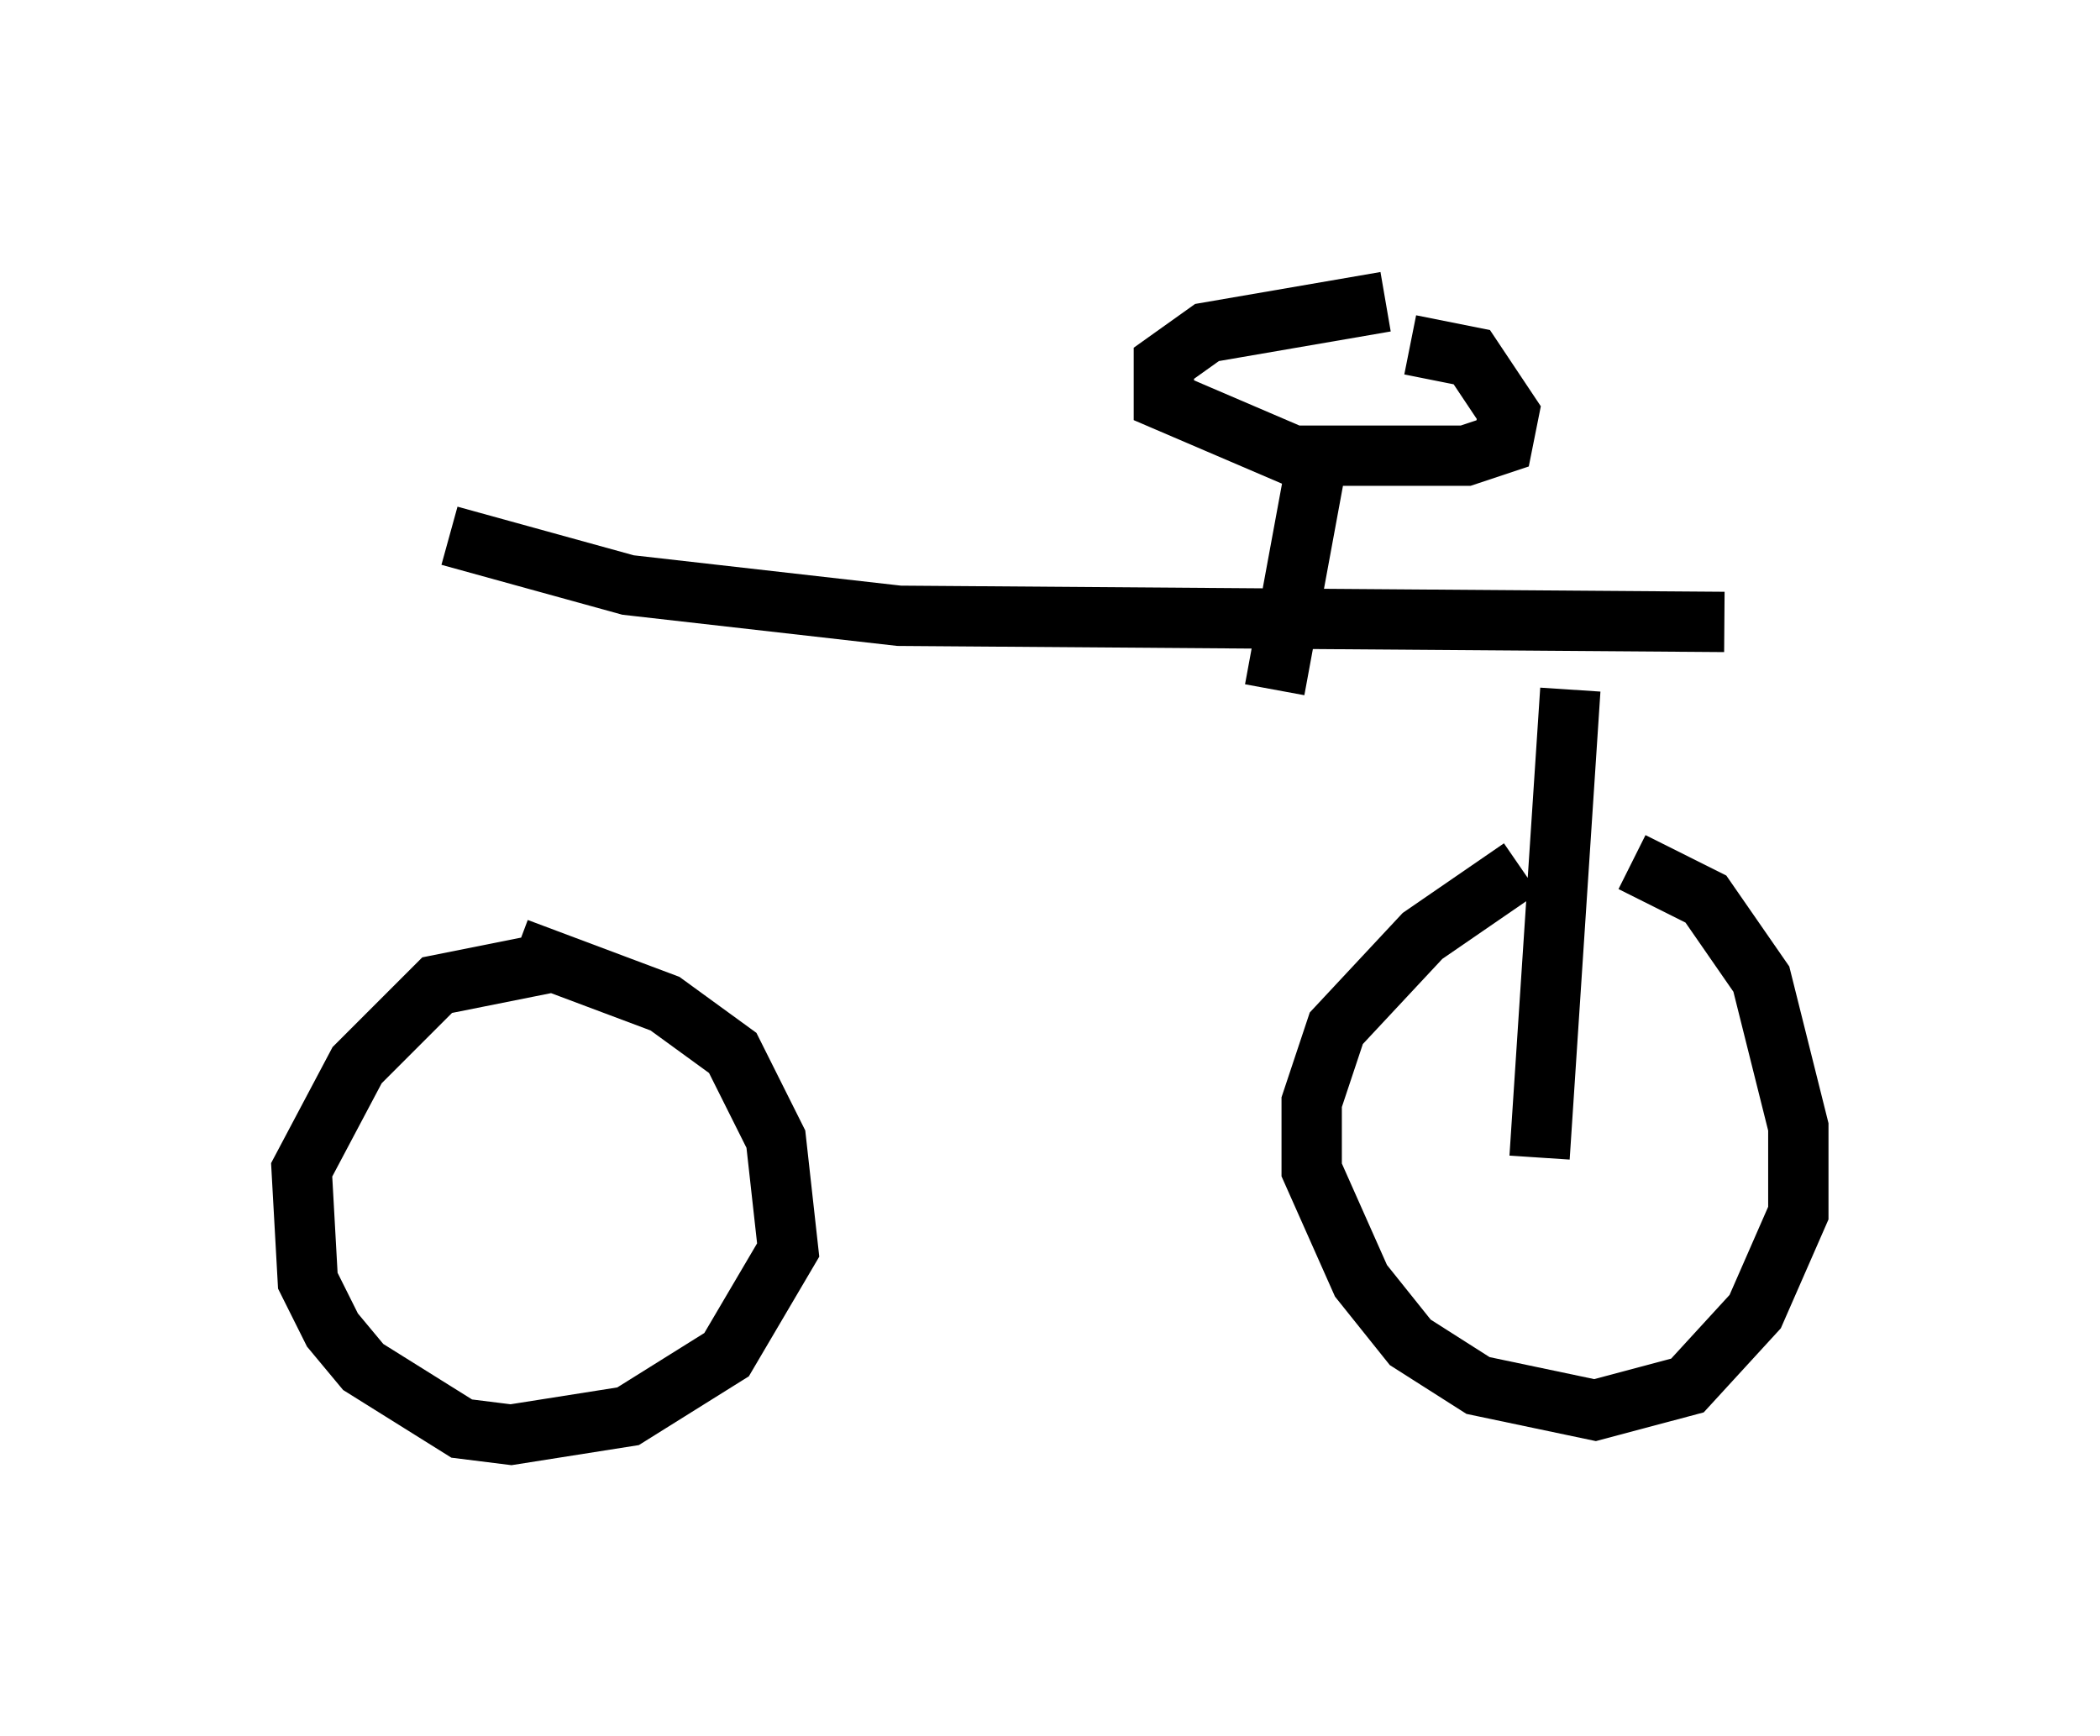 <?xml version="1.0" encoding="utf-8" ?>
<svg baseProfile="full" height="28.784" version="1.1" width="34.807" xmlns="http://www.w3.org/2000/svg" xmlns:ev="http://www.w3.org/2001/xml-events" xmlns:xlink="http://www.w3.org/1999/xlink"><defs /><rect fill="white" height="28.784" width="34.807" x="0" y="0" /><path d="M9.288, 19.292 m1.735, -8.167 m-1.735, 4.798 l-2.042, 0.408 -1.327, 1.327 l-0.919, 1.735 0.102, 1.838 l0.408, 0.817 0.51, 0.613 l1.633, 1.021 0.817, 0.102 l1.94, -0.306 1.633, -1.021 l1.021, -1.735 -0.204, -1.838 l-0.715, -1.429 -1.123, -0.817 l-2.45, -0.919 m16.946, 3.471 l0.51, -7.758 m-0.817, 2.96 l-1.633, 1.123 -1.429, 1.531 l-0.408, 1.225 0.0, 1.123 l0.817, 1.838 0.817, 1.021 l1.123, 0.715 1.94, 0.408 l1.531, -0.408 1.123, -1.225 l0.715, -1.633 0.0, -1.429 l-0.613, -2.45 -0.919, -1.327 l-1.225, -0.613 m-19.6, -5.41 l2.96, 0.817 4.492, 0.51 l13.679, 0.102 m-5.615, -5.308 l-2.96, 0.51 -0.715, 0.51 l0.0, 0.613 2.144, 0.919 l2.858, 0.0 0.613, -0.204 l0.102, -0.51 -0.613, -0.919 l-1.021, -0.204 m-1.531, 1.838 l-0.715, 3.879 " fill="none" stroke="black" stroke-width="1" /></svg>